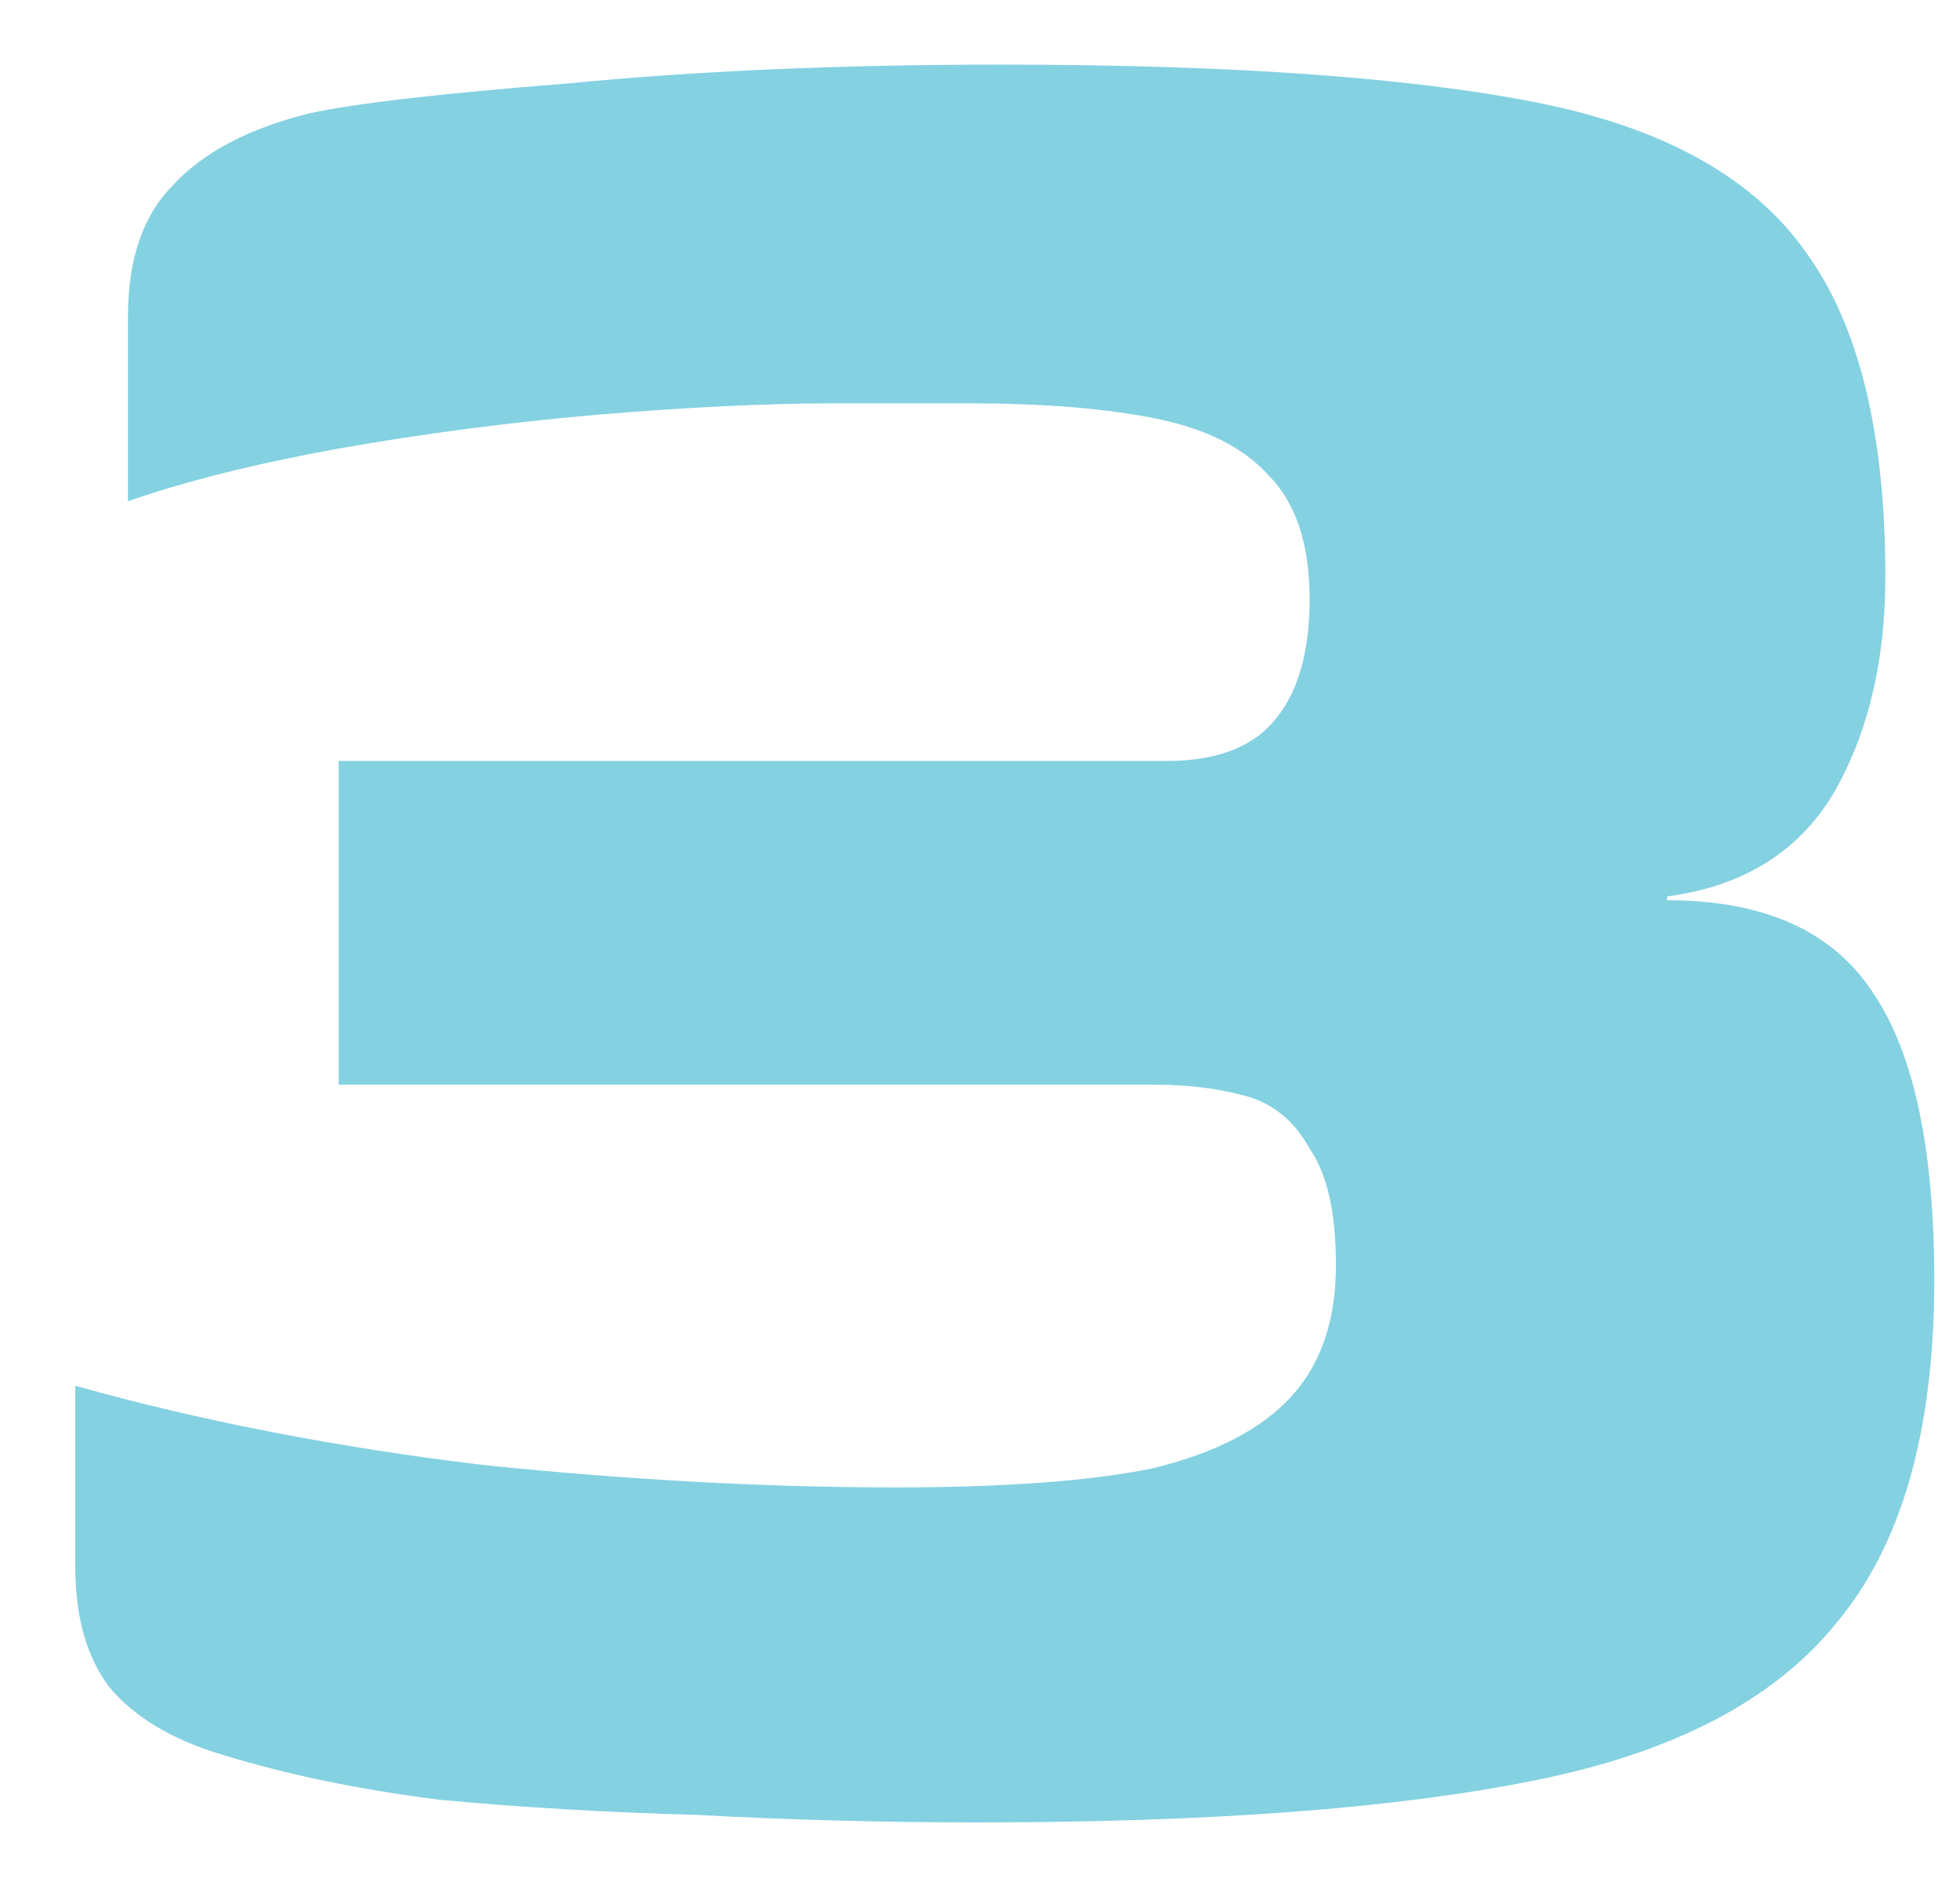 <svg width="25" height="24" viewBox="0 0 25 24" fill="none" xmlns="http://www.w3.org/2000/svg">
<path d="M12.48 23.24C11.264 23.24 10.064 23.208 8.88 23.144C7.728 23.112 6.64 23.048 5.616 22.952C4.592 22.824 3.664 22.632 2.832 22.376C2.192 22.184 1.712 21.896 1.392 21.512C1.104 21.128 0.96 20.616 0.96 19.976V17.672C2.56 18.12 4.288 18.456 6.144 18.68C8 18.872 9.76 18.968 11.424 18.968C12.8 18.968 13.888 18.888 14.688 18.728C15.488 18.536 16.08 18.232 16.464 17.816C16.848 17.4 17.04 16.84 17.04 16.136C17.04 15.464 16.928 14.968 16.704 14.648C16.512 14.296 16.24 14.072 15.888 13.976C15.536 13.88 15.152 13.832 14.736 13.832H4.32V9.704H14.88C15.488 9.704 15.936 9.544 16.224 9.224C16.544 8.872 16.704 8.344 16.704 7.64C16.704 6.936 16.528 6.408 16.176 6.056C15.856 5.704 15.376 5.464 14.736 5.336C14.096 5.208 13.312 5.144 12.384 5.144C12.096 5.144 11.808 5.144 11.52 5.144C11.232 5.144 10.928 5.144 10.608 5.144C9.776 5.144 8.784 5.192 7.632 5.288C6.512 5.384 5.408 5.528 4.32 5.72C3.264 5.912 2.368 6.136 1.632 6.392V4.04C1.632 3.304 1.824 2.744 2.208 2.36C2.592 1.944 3.168 1.64 3.936 1.448C4.512 1.32 5.616 1.192 7.248 1.064C8.88 0.904 10.72 0.824 12.768 0.824C15.68 0.824 17.952 0.984 19.584 1.304C21.216 1.624 22.368 2.264 23.04 3.224C23.712 4.152 24.048 5.528 24.048 7.352C24.048 8.44 23.824 9.368 23.376 10.136C22.928 10.872 22.224 11.304 21.264 11.432V11.48C22.512 11.48 23.392 11.88 23.904 12.68C24.416 13.448 24.672 14.664 24.672 16.328C24.672 18.248 24.256 19.704 23.424 20.696C22.624 21.688 21.328 22.36 19.536 22.712C17.776 23.064 15.424 23.24 12.48 23.24Z" fill="#84D1E2"/>
</svg>
